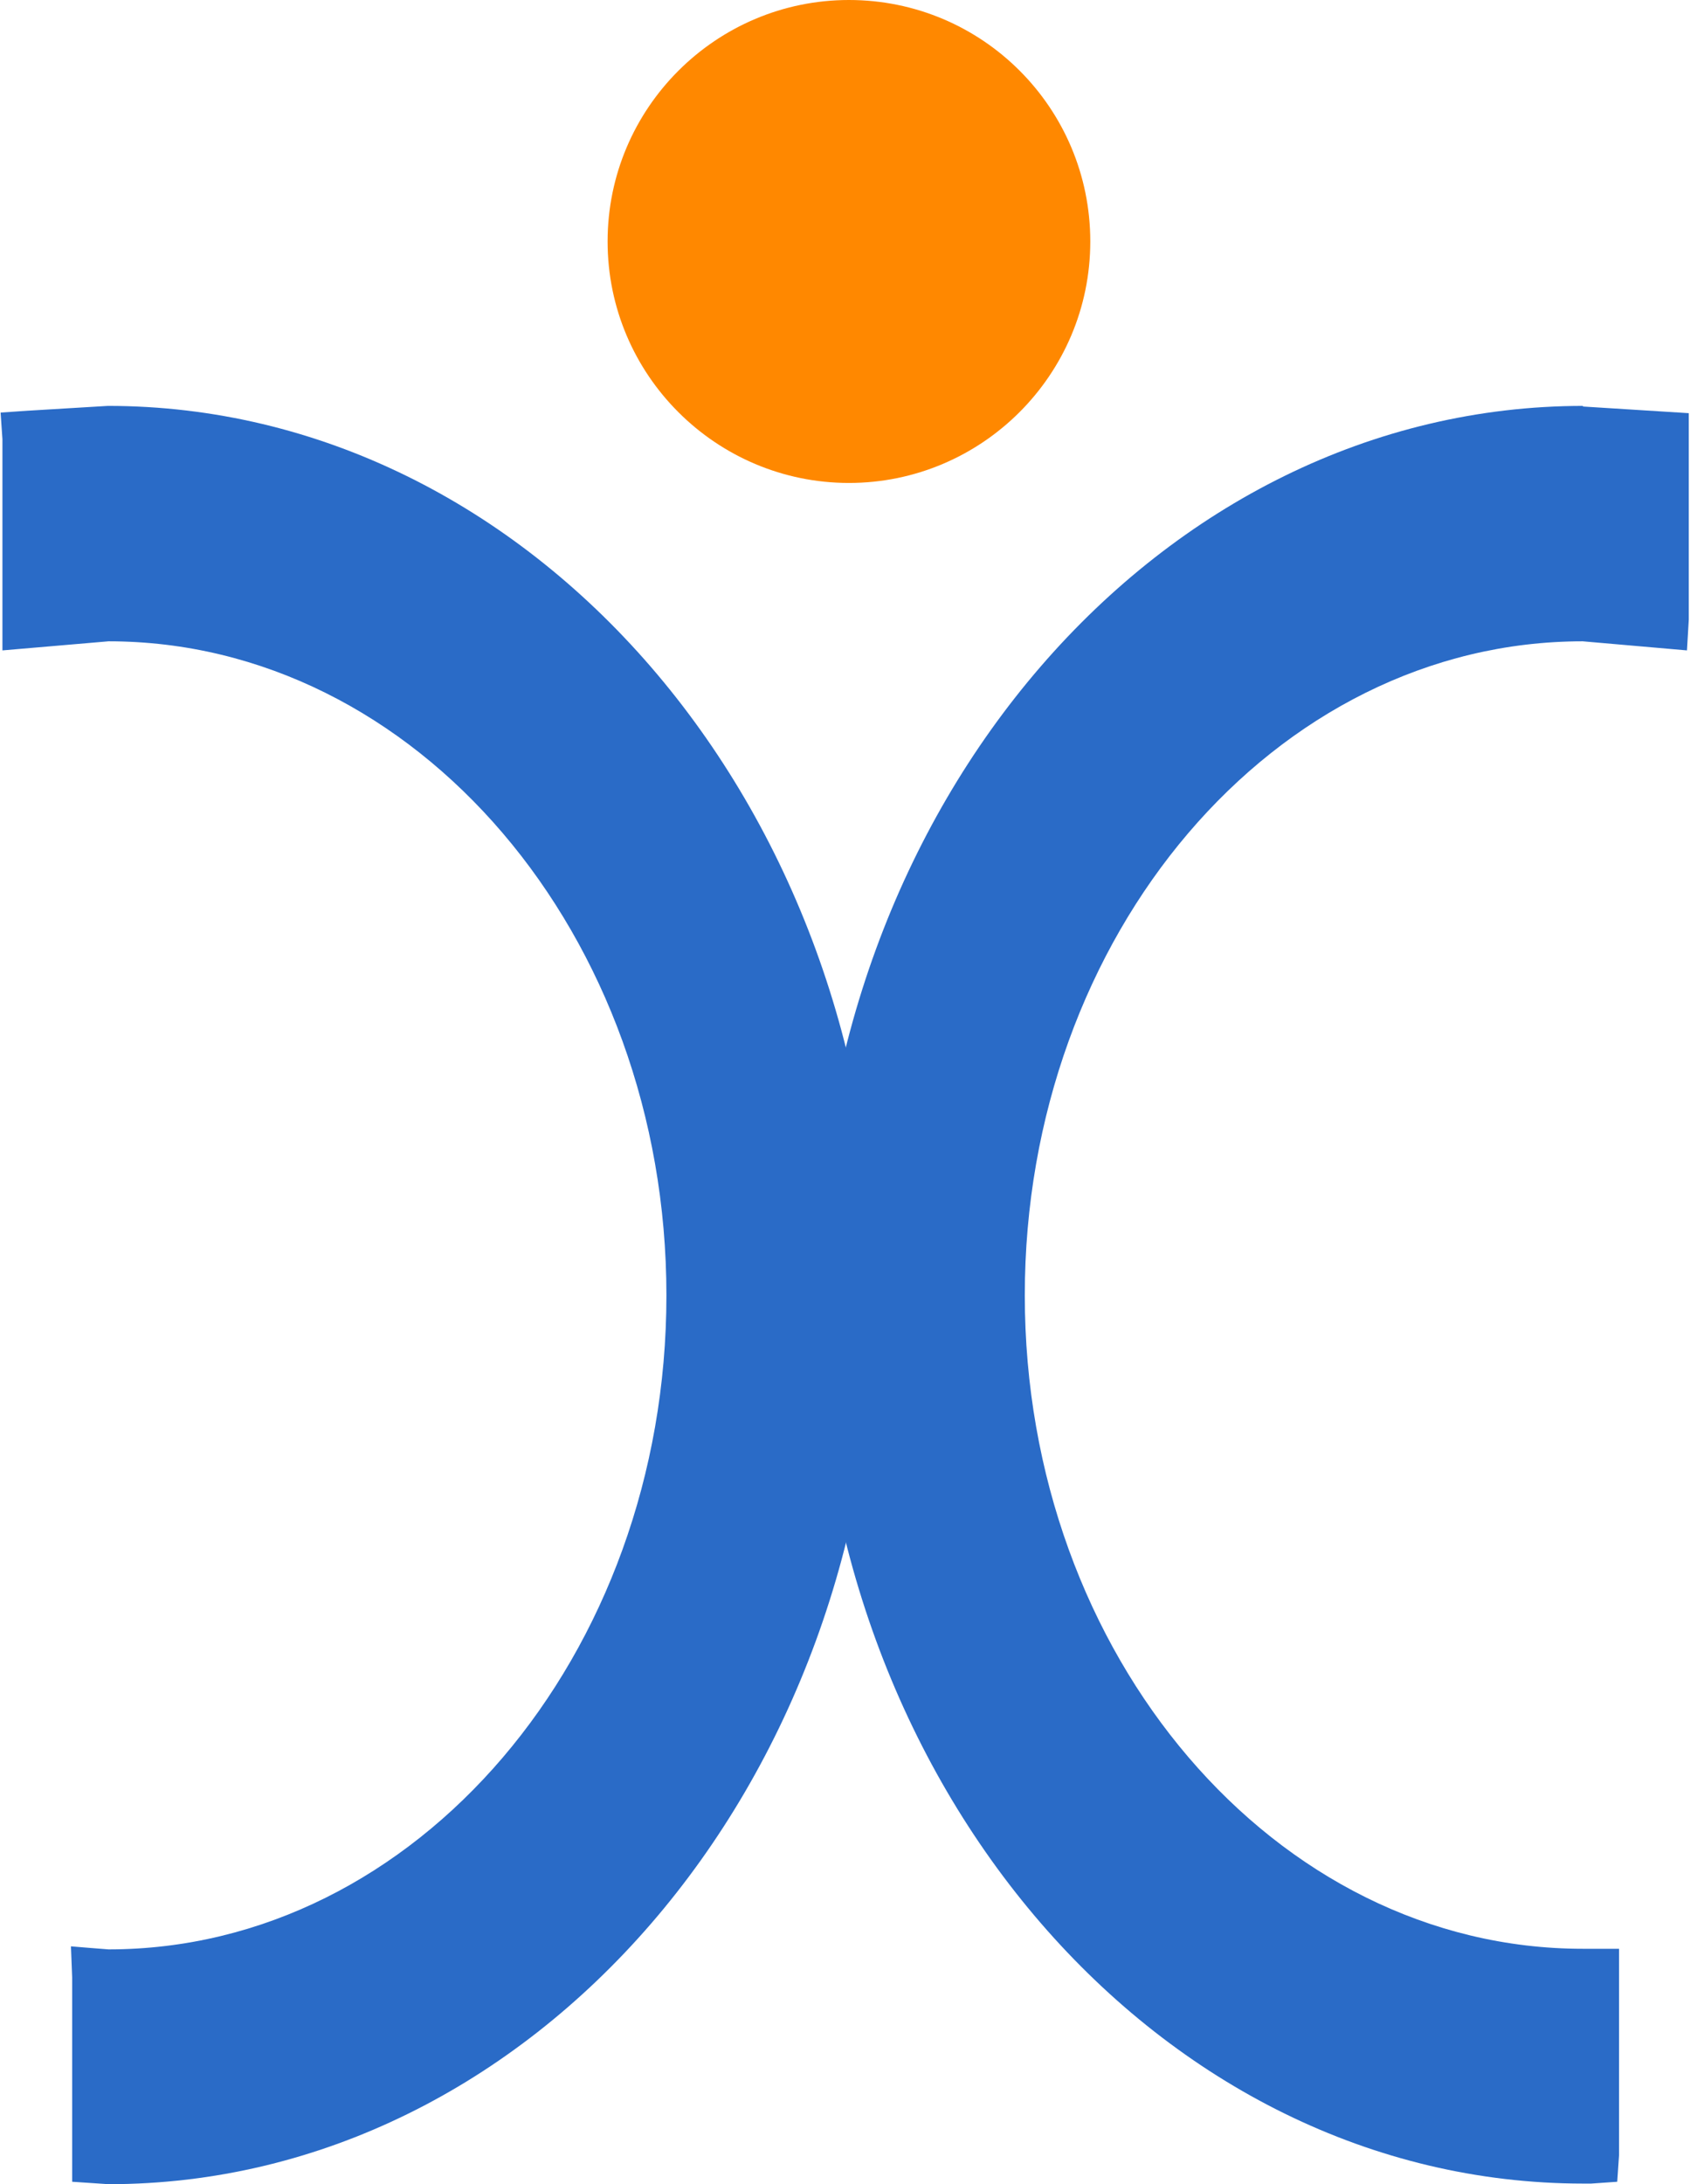 <svg xmlns="http://www.w3.org/2000/svg" id="a" viewBox="0 0 27.87 36"><path d="M26.11,6.69c-6.98,0-12.66,6.57-12.66,14.65s5.68,14.65,12.66,14.65c.11,0,.13,0,.13,0l.43-.03,.03-.44v-3.4h-.6c-5.07,0-9.2-4.83-9.2-10.77s4.12-10.78,9.2-10.78l1.72,.15,.03-.51v-3.4l-1.75-.11Z" style="fill:#2a6bc7;"></path><path d="M1.78,6.69l-1.33,.08-.44,.03,.03,.44v3.48l1.75-.15c5.07,0,9.2,4.84,9.2,10.78s-4.13,10.78-9.2,10.78c-.02,0-.62-.05-.62-.05l.02,.51v3.37l.6,.04c6.98,0,12.66-6.57,12.66-14.65S8.76,6.69,1.78,6.69Z" style="fill:#2a6bc7;"></path><path d="M14,0c-2.19,0-3.98,1.78-3.98,3.98s1.79,3.98,3.98,3.98,3.98-1.78,3.98-3.98-1.78-3.98-3.98-3.98Z" style="fill:#f80;"></path></svg>